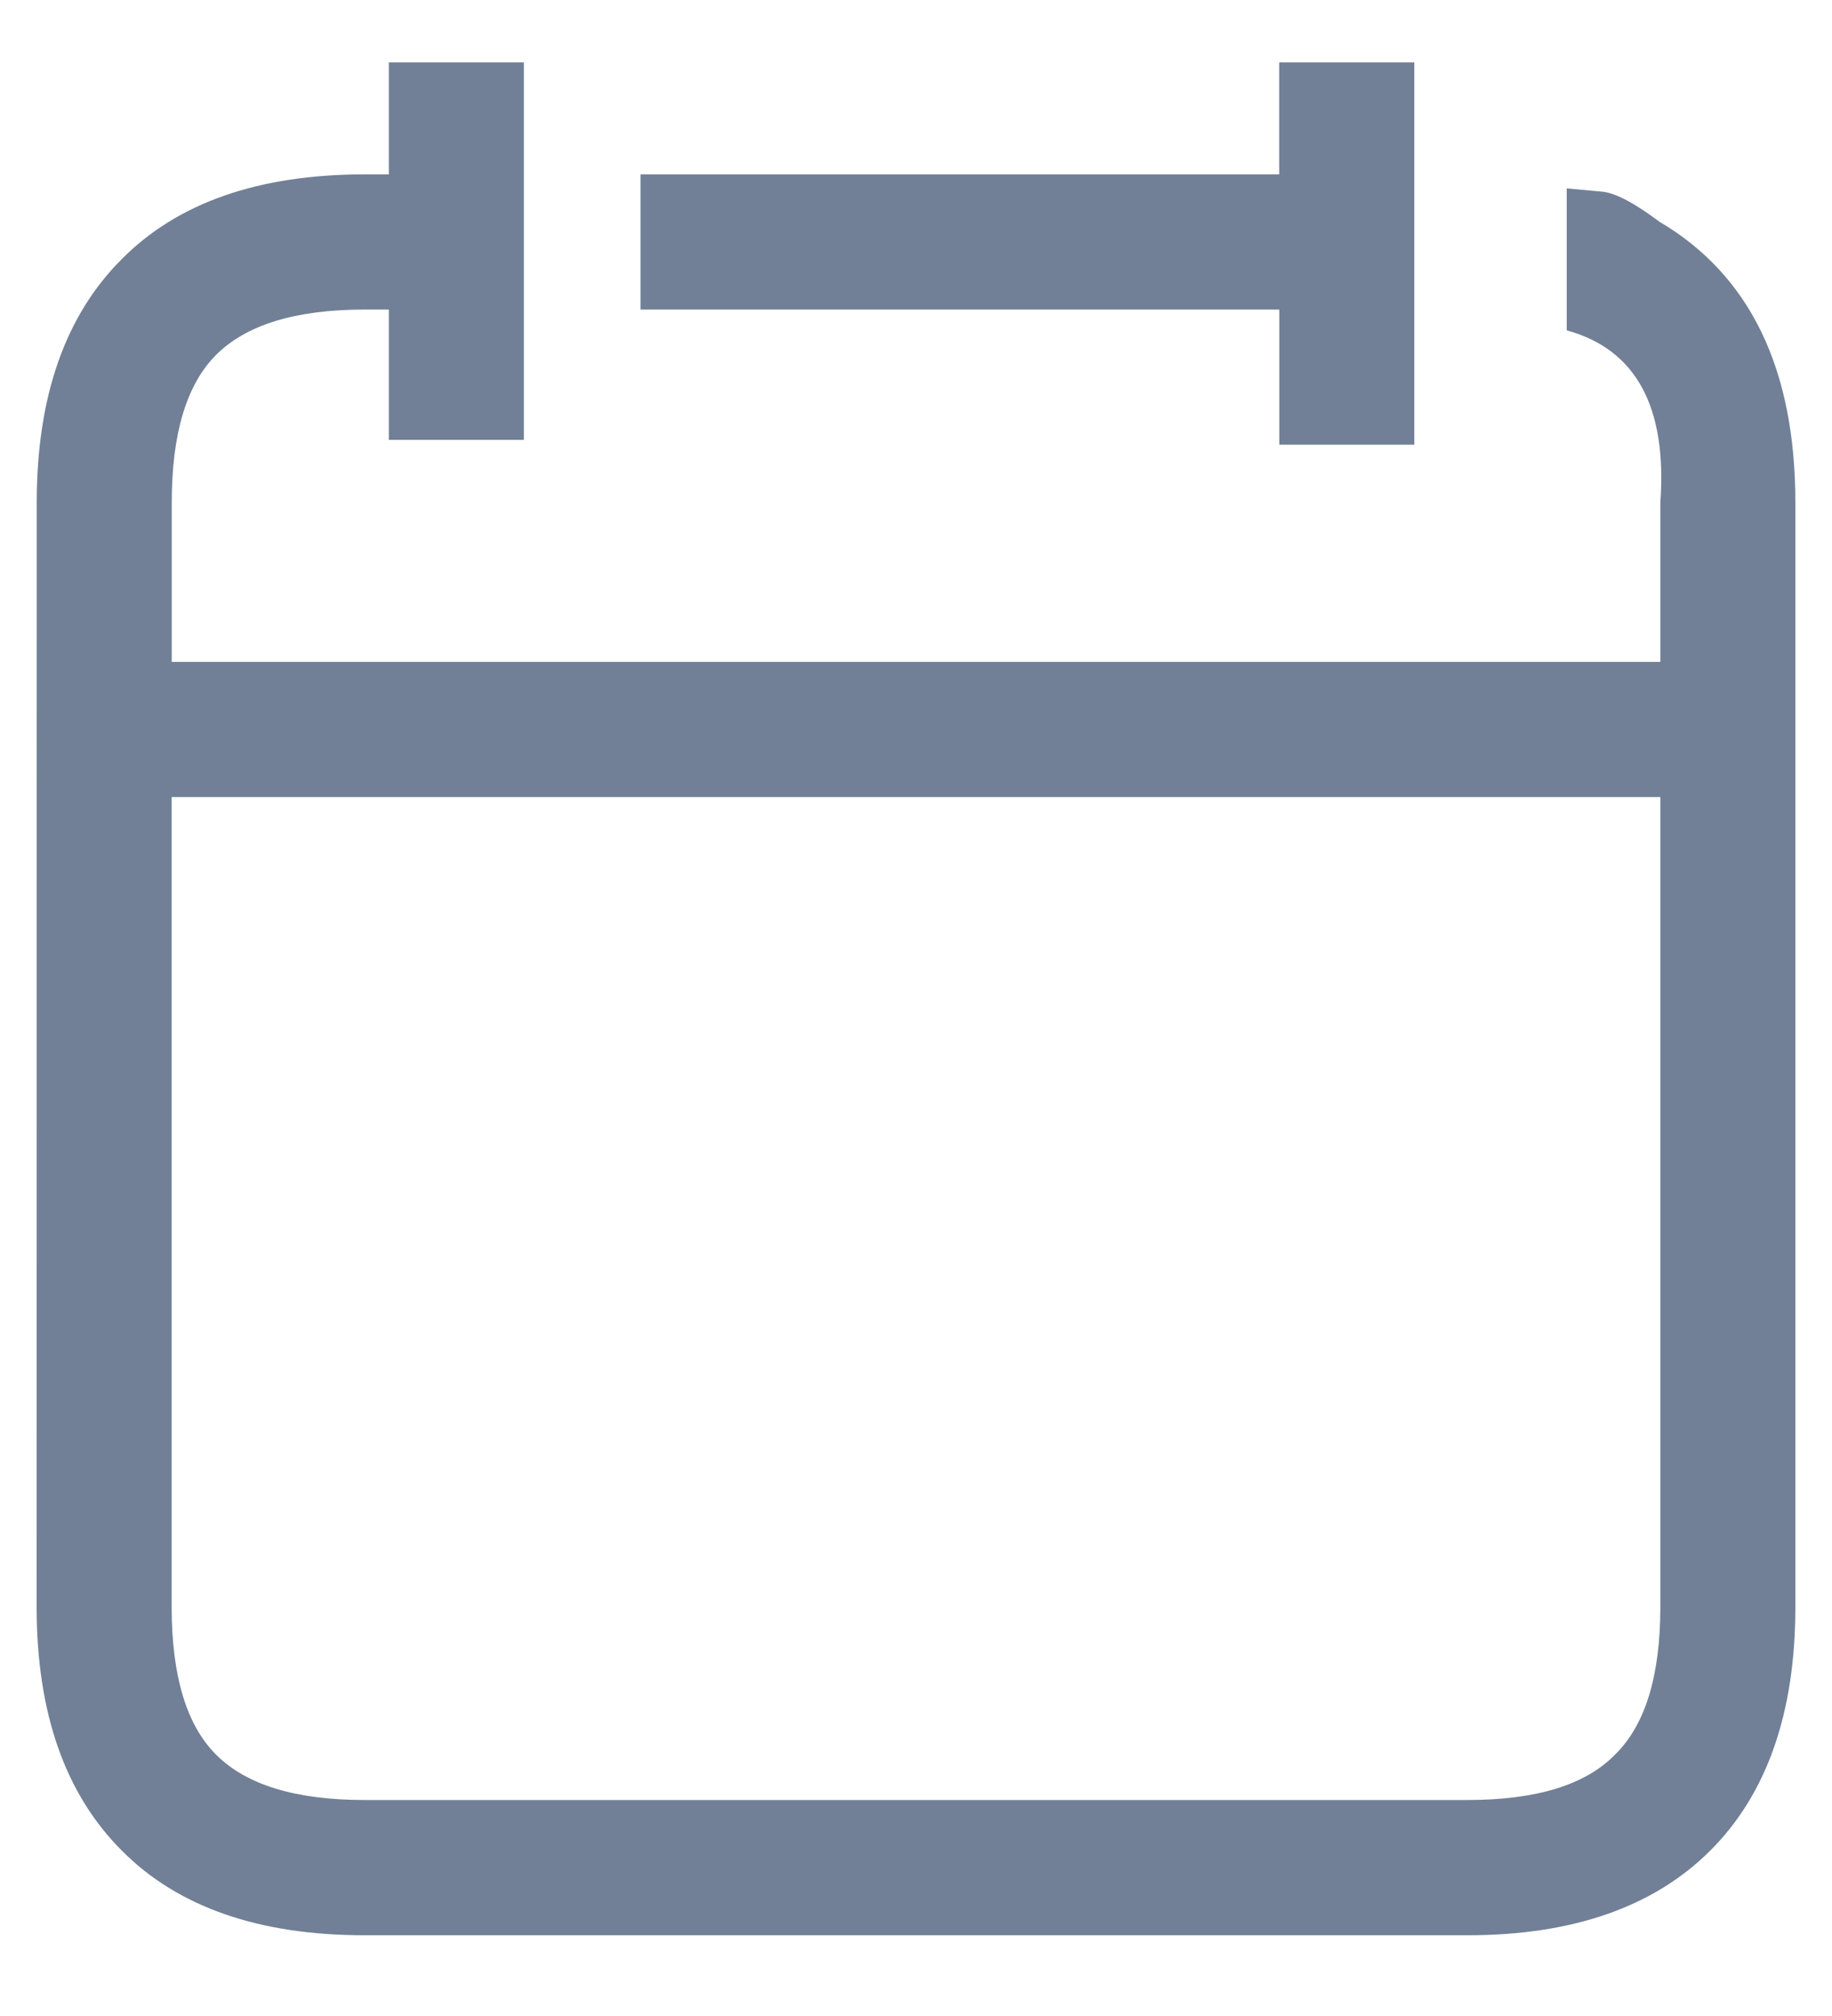 <svg width="20" height="22" viewBox="0 0 20 22" fill="none" xmlns="http://www.w3.org/2000/svg">
<path fill-rule="evenodd" clip-rule="evenodd" d="M17.104 3.605V2.056L17.505 2.093C17.647 2.112 17.851 2.221 18.115 2.419C19.105 3.002 19.6 4.024 19.6 5.485V17.537C19.6 18.689 19.291 19.574 18.674 20.192C18.056 20.81 17.171 21.119 16.019 21.119H3.981C2.823 21.119 1.938 20.81 1.327 20.192C0.709 19.573 0.4 18.689 0.4 17.537L0.401 5.485C0.401 4.333 0.709 3.448 1.327 2.83C1.938 2.212 2.823 1.903 3.982 1.903H4.245L4.245 0.681H5.719V4.8H4.245V3.378H3.981C3.23 3.378 2.689 3.543 2.359 3.873C2.036 4.196 1.875 4.733 1.875 5.485V7.223H18.126V5.485C18.201 4.441 17.861 3.813 17.104 3.605ZM15.44 4.853H13.966V3.378H6.993V1.903H13.965V0.681H15.44L15.44 4.853ZM17.631 19.148C17.961 18.826 18.126 18.288 18.126 17.537V8.698H1.874V17.537C1.874 18.288 2.036 18.826 2.359 19.148C2.689 19.479 3.23 19.643 3.981 19.643H16.019C16.771 19.643 17.308 19.479 17.631 19.148Z" fill="#718096"/>
</svg>
